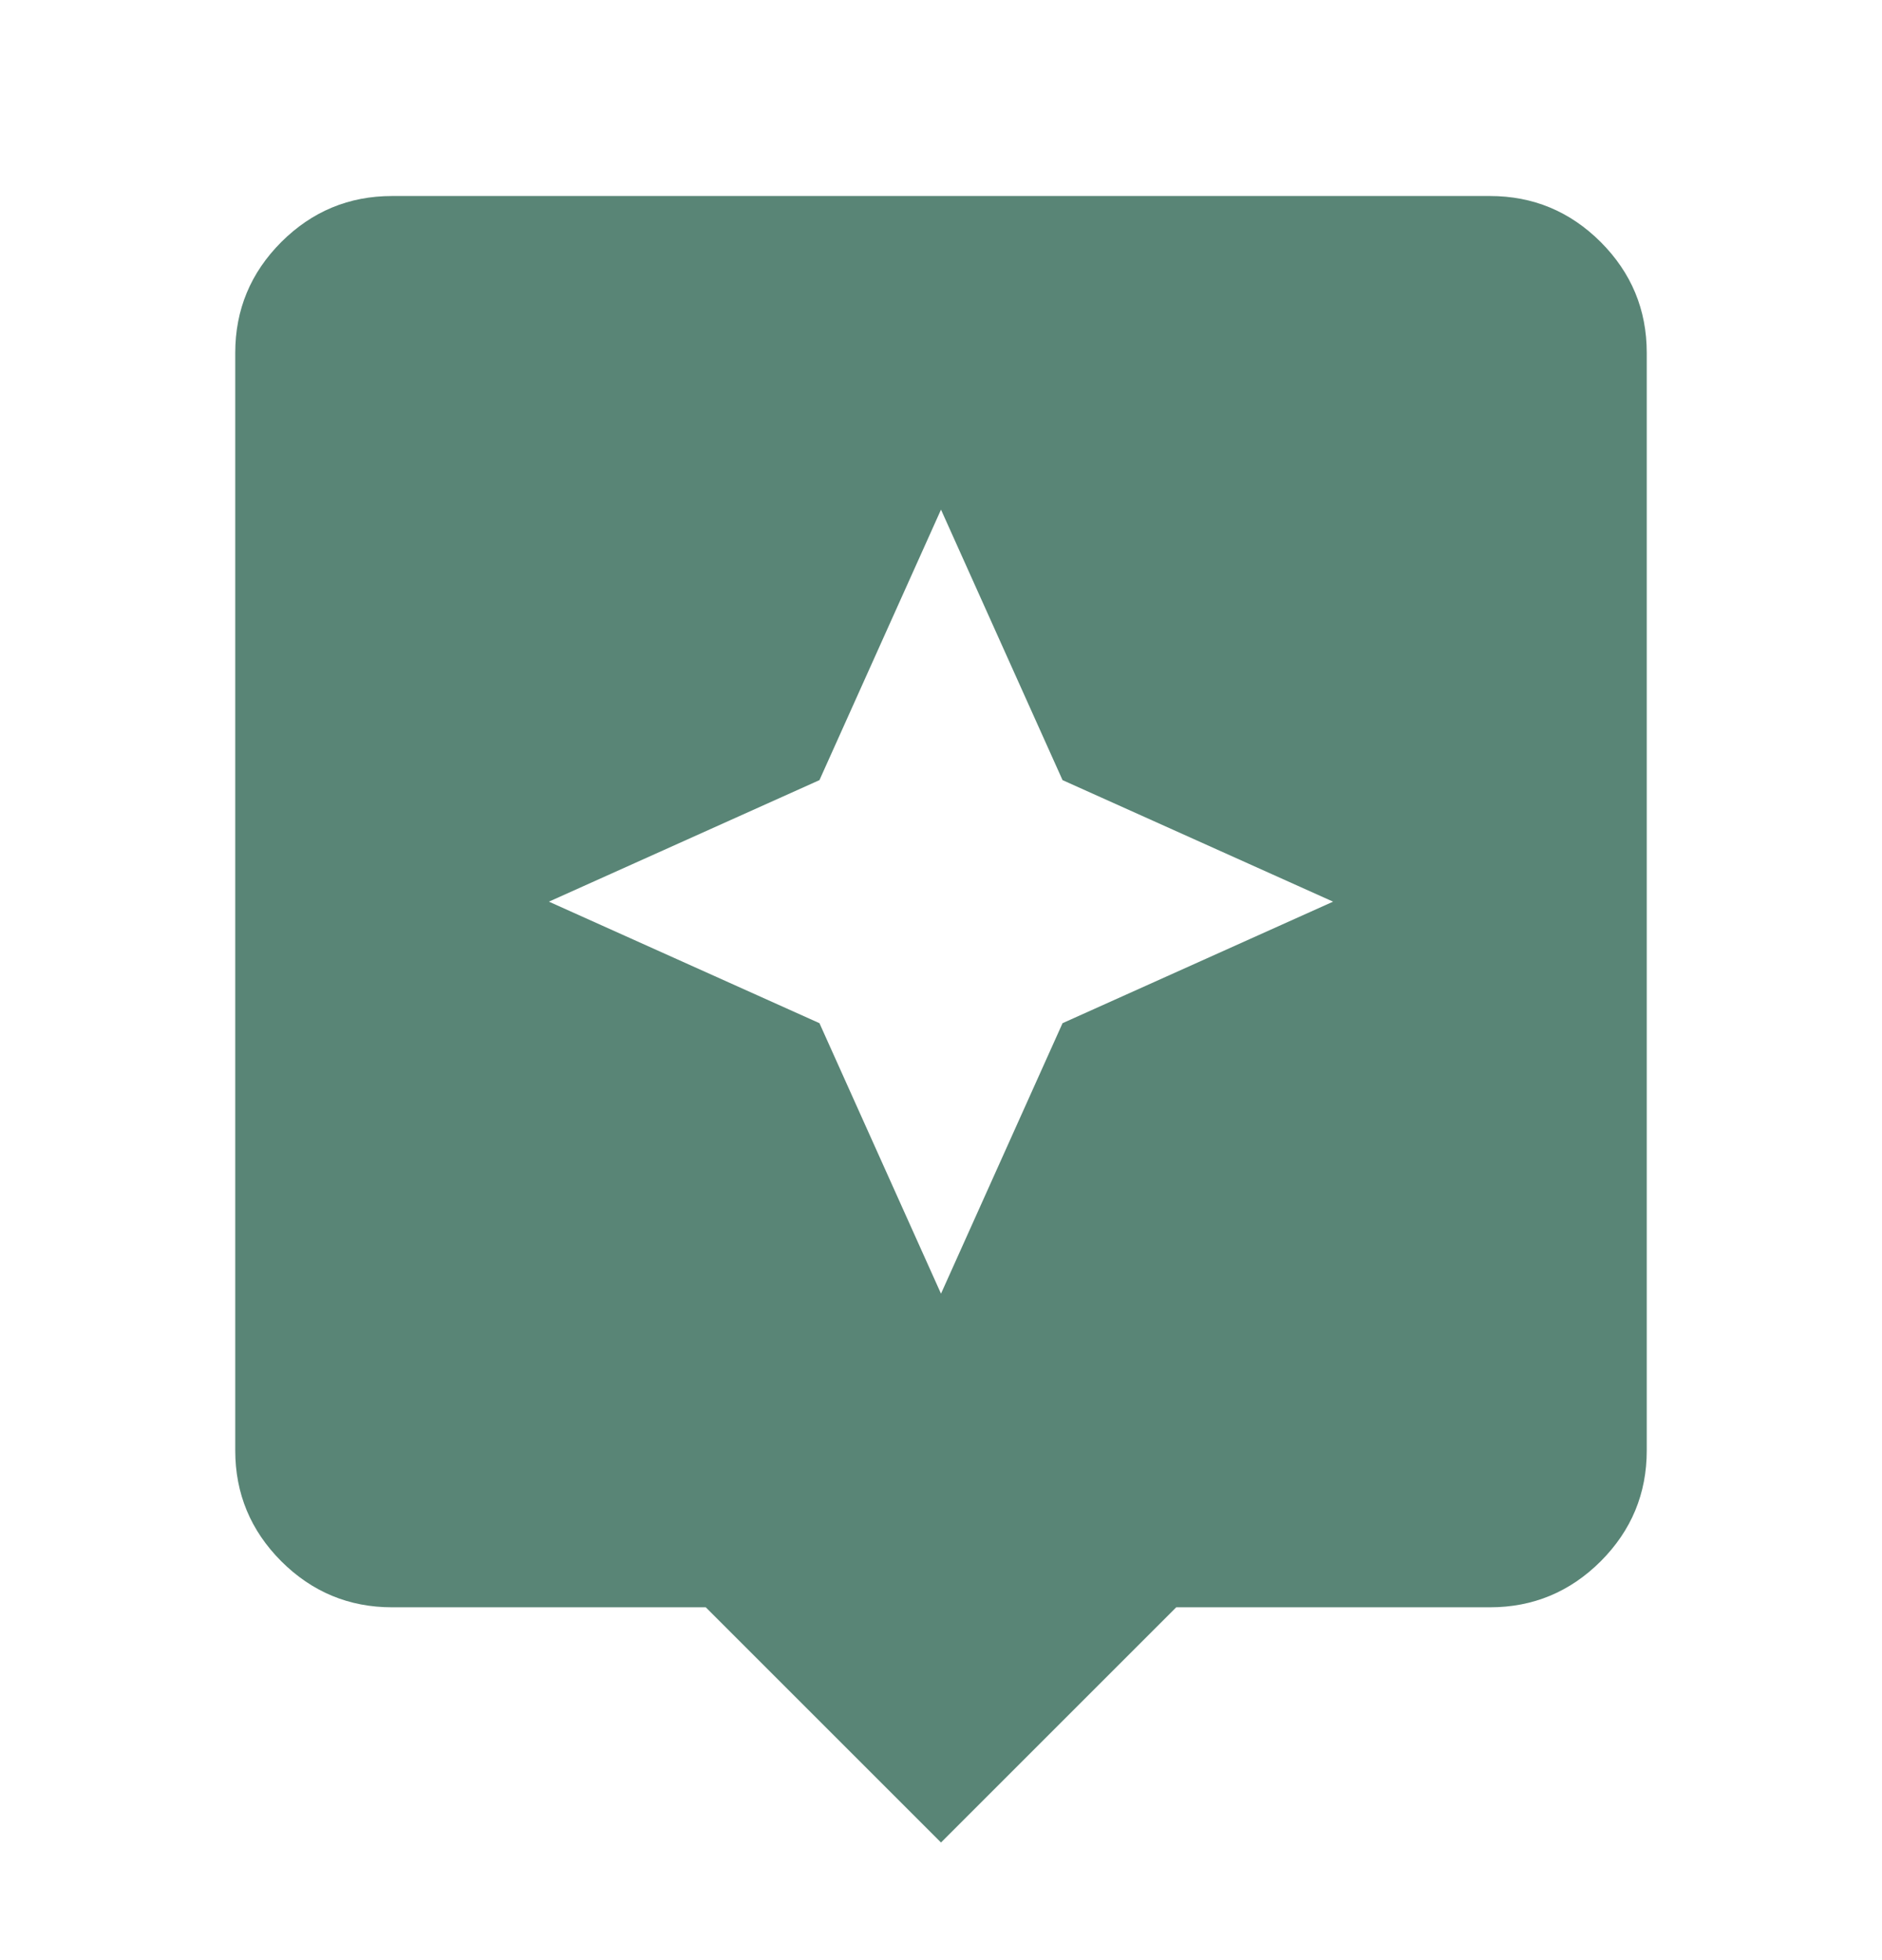 <svg width="24" height="25" viewBox="0 0 24 25" fill="none" xmlns="http://www.w3.org/2000/svg">
<path d="M12 23.5L9 20.5H5C4.45 20.5 3.979 20.304 3.587 19.913C3.196 19.521 3 19.05 3 18.5V4.5C3 3.95 3.196 3.479 3.587 3.087C3.979 2.696 4.45 2.5 5 2.5H19C19.55 2.5 20.021 2.696 20.413 3.087C20.804 3.479 21 3.95 21 4.5V18.5C21 19.05 20.804 19.521 20.413 19.913C20.021 20.304 19.55 20.5 19 20.5H15L12 23.5ZM13.55 13.05L17 11.5L13.55 9.95L12 6.5L10.45 9.95L7 11.5L10.45 13.05L12 16.5L13.55 13.05Z" fill="#598576"/>
</svg>
